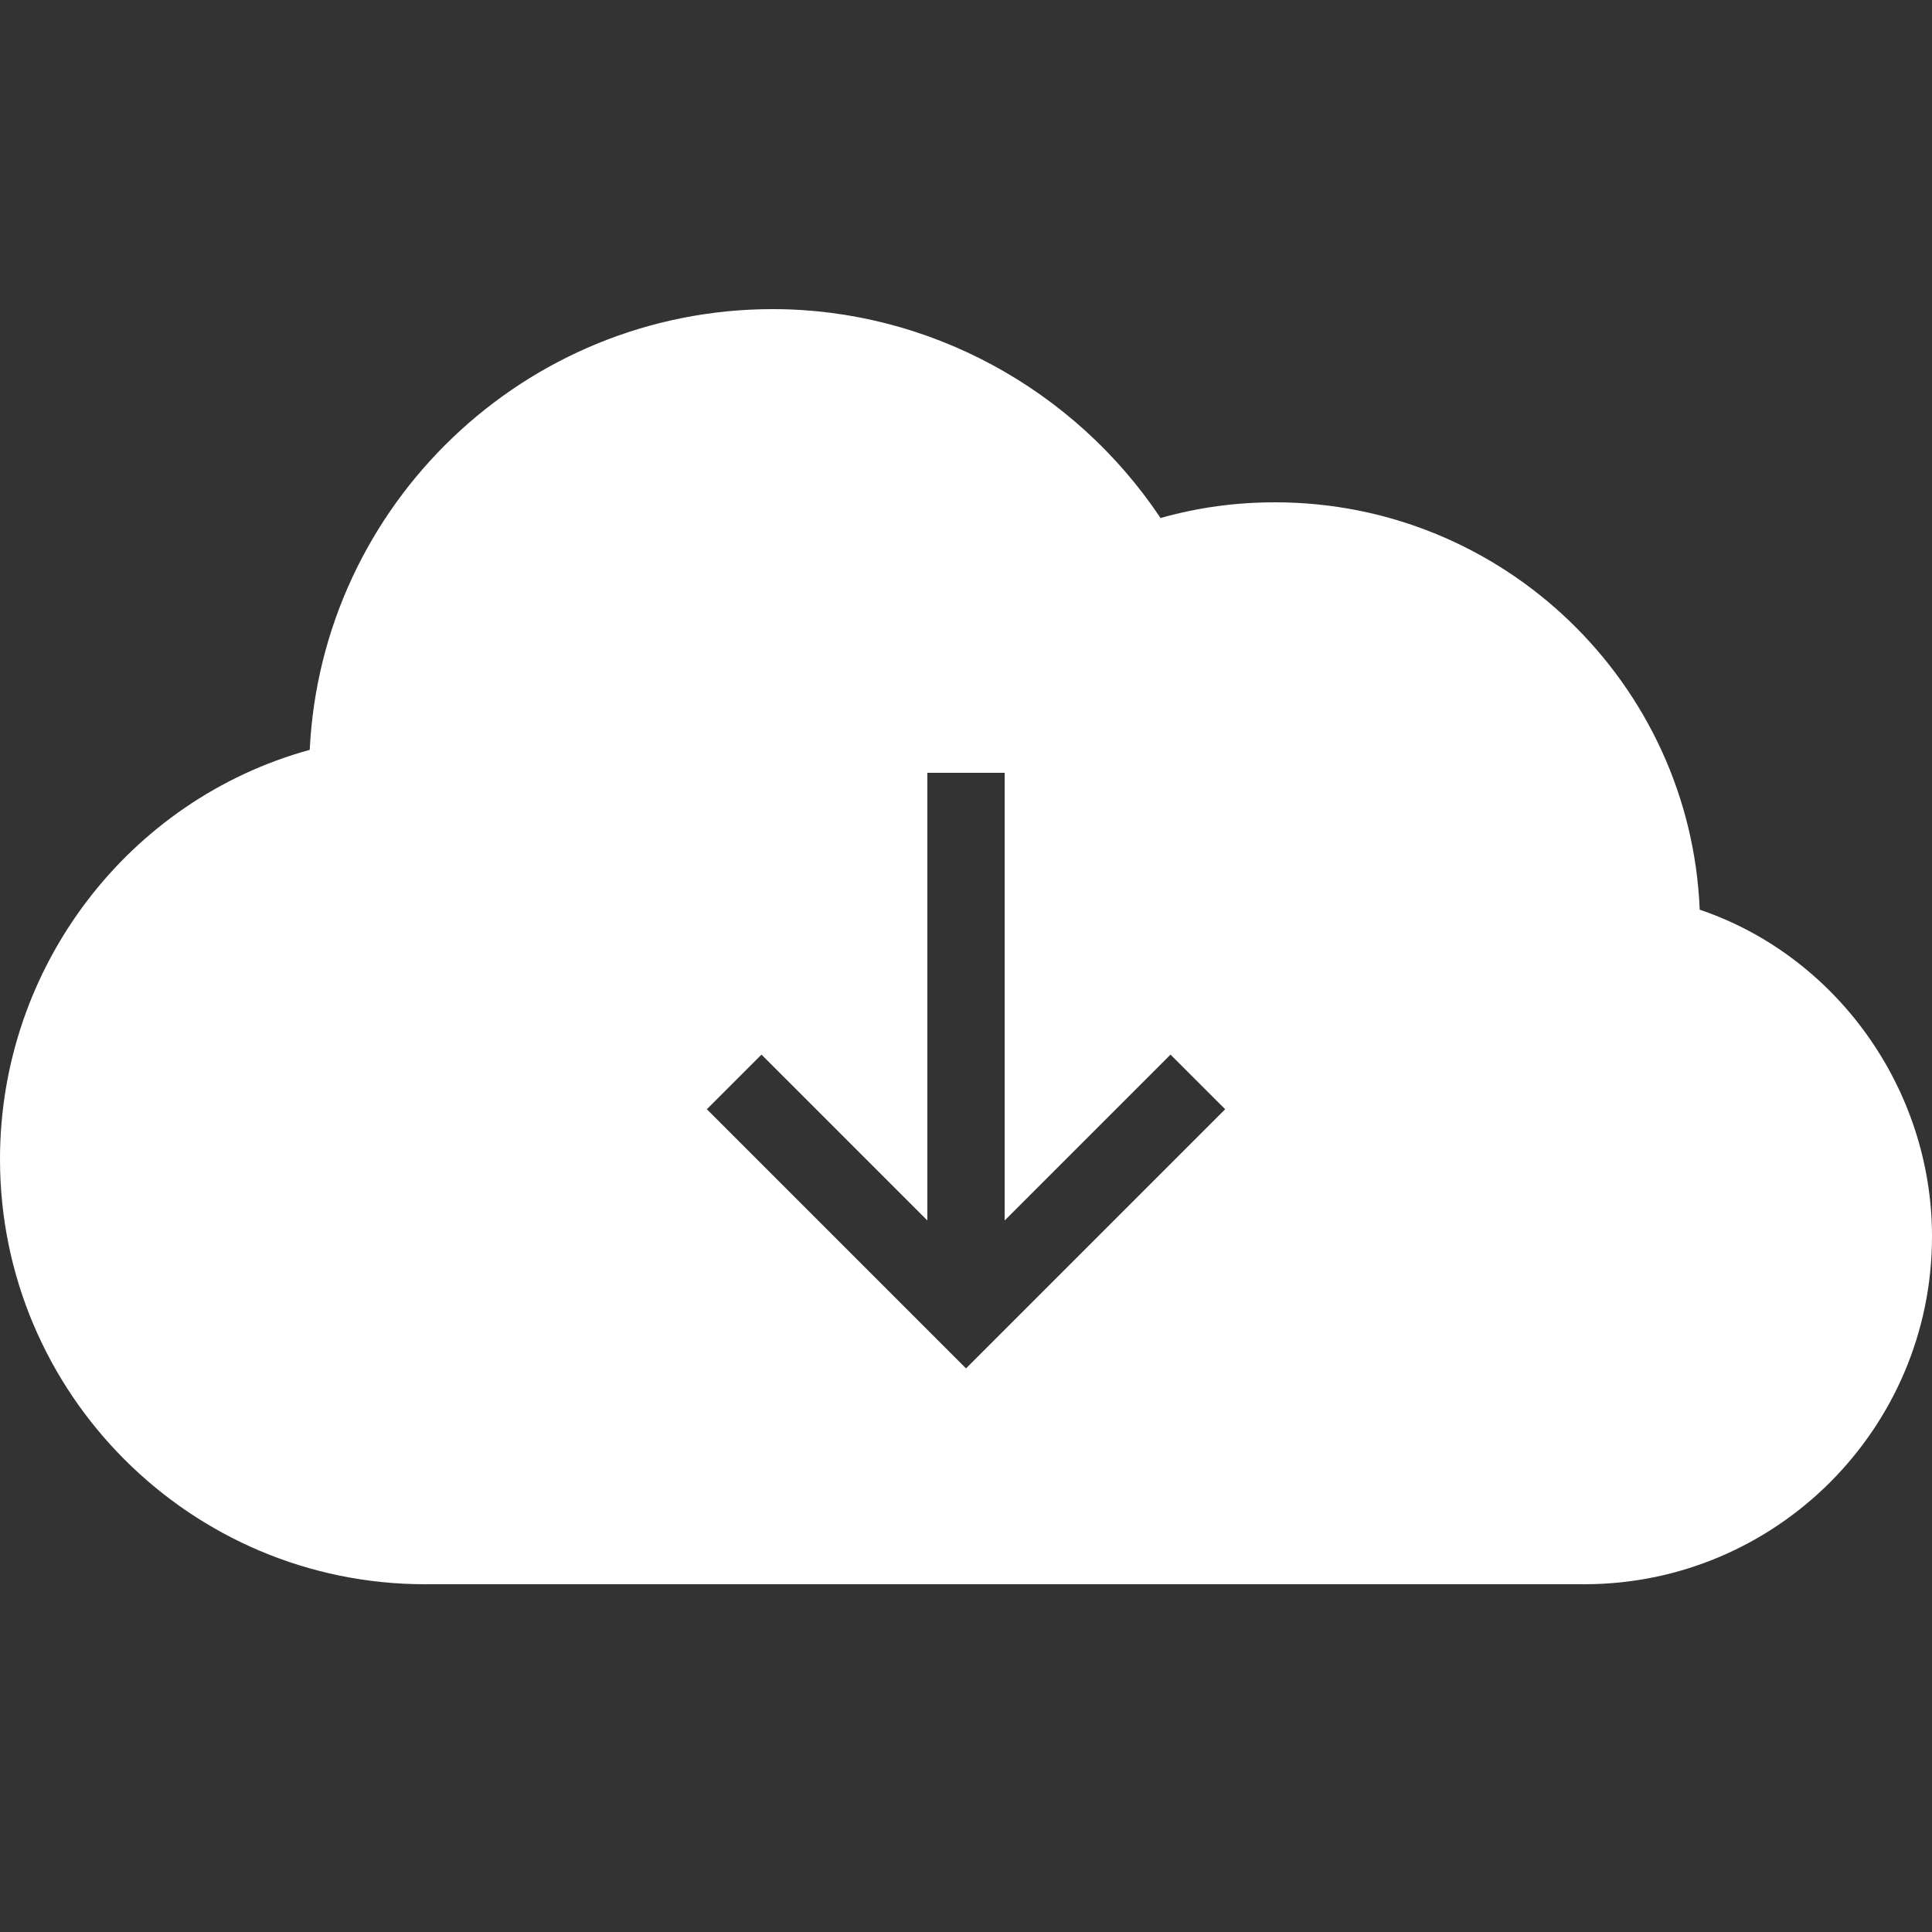 <?xml version="1.0" encoding="UTF-8"?>
<svg xmlns="http://www.w3.org/2000/svg" xmlns:xlink="http://www.w3.org/1999/xlink" width="150pt" height="150pt" viewBox="0 0 150 150" version="1.1">
<rect x="0" y="0" width="150" height="150" fill="#333333" stroke="none"/>
<g id="surface13529889">
<path style=" stroke:none;fill-rule:nonzero;fill:rgb(100%,100%,100%);fill-opacity:1;" d="M 131.965 70.629 C 131.25 53.062 116.73 39 99 39 C 95.941 39 93.012 39.398 90.105 40.219 C 83.391 30.164 72.059 24 60 24 C 40.746 24 24.973 39.188 24.047 58.219 C 9.973 62.086 0 75.082 0 90 C 0 108.199 14.801 123 33 123 L 123 123 C 137.895 123 150 110.895 150 96 C 150 84.504 142.547 74.203 131.965 70.629 Z M 75 106.242 L 54.879 86.121 L 59.121 81.879 L 72 94.758 L 72 60 L 78 60 L 78 94.758 L 90.879 81.879 L 95.121 86.121 Z M 75 106.242 "/>
</g>
</svg>
